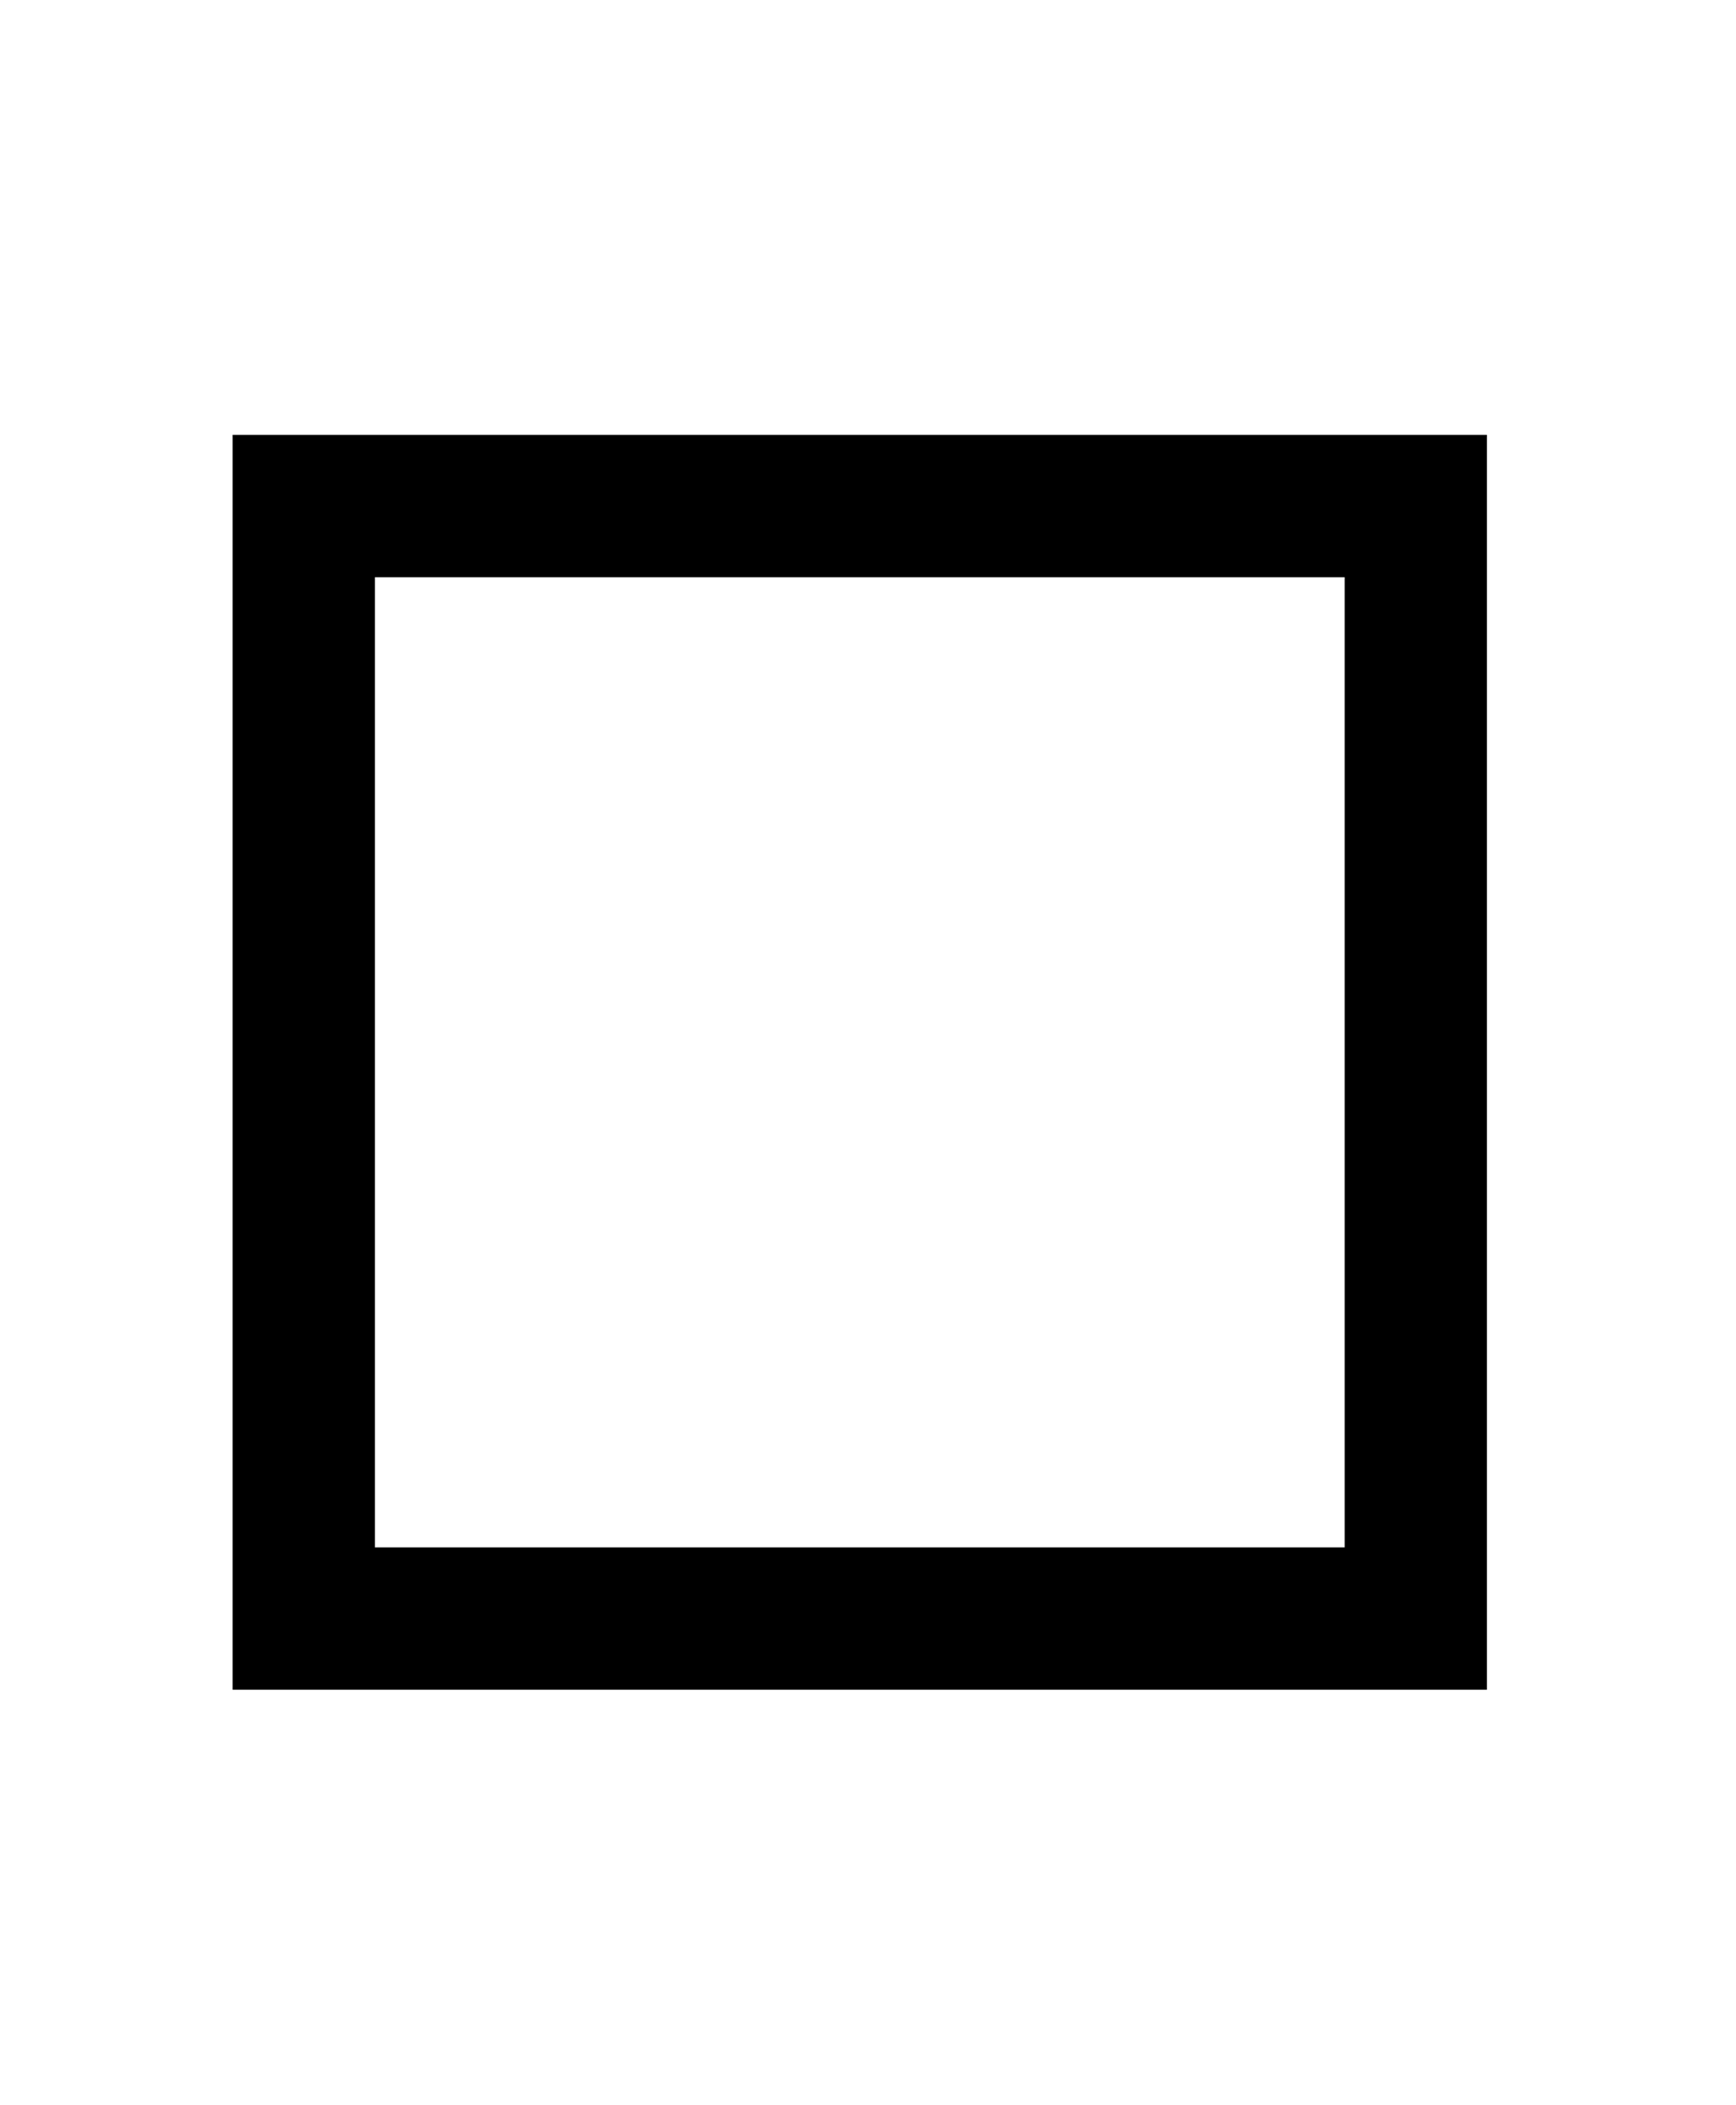 <svg version="1.1" xmlns="http://www.w3.org/2000/svg" xmlns:xlink="http://www.w3.org/1999/xlink" width="30.511" height="36.985" viewBox="0,0,30.511,36.985"><rect x="0" y="0" width="30.511" height="36.985" fill="#808080" stroke="none"/><g transform="translate(-295.17,-142.898)"><g data-paper-data="{&quot;isPaintingLayer&quot;:true}" fill-rule="nonzero" stroke-linecap="butt" stroke-linejoin="miter" stroke-miterlimit="10" stroke-dasharray="" stroke-dashoffset="0" style="mix-blend-mode: normal"><path d="M295.17,179.883v-36.985h30.511v36.985z" fill="#ffffff" stroke="none" stroke-width="0"/><path d="M300.509,171.332v-19.544h19.544v19.544z" fill="none" stroke="#000000" stroke-width="2.5"/></g></g></svg>